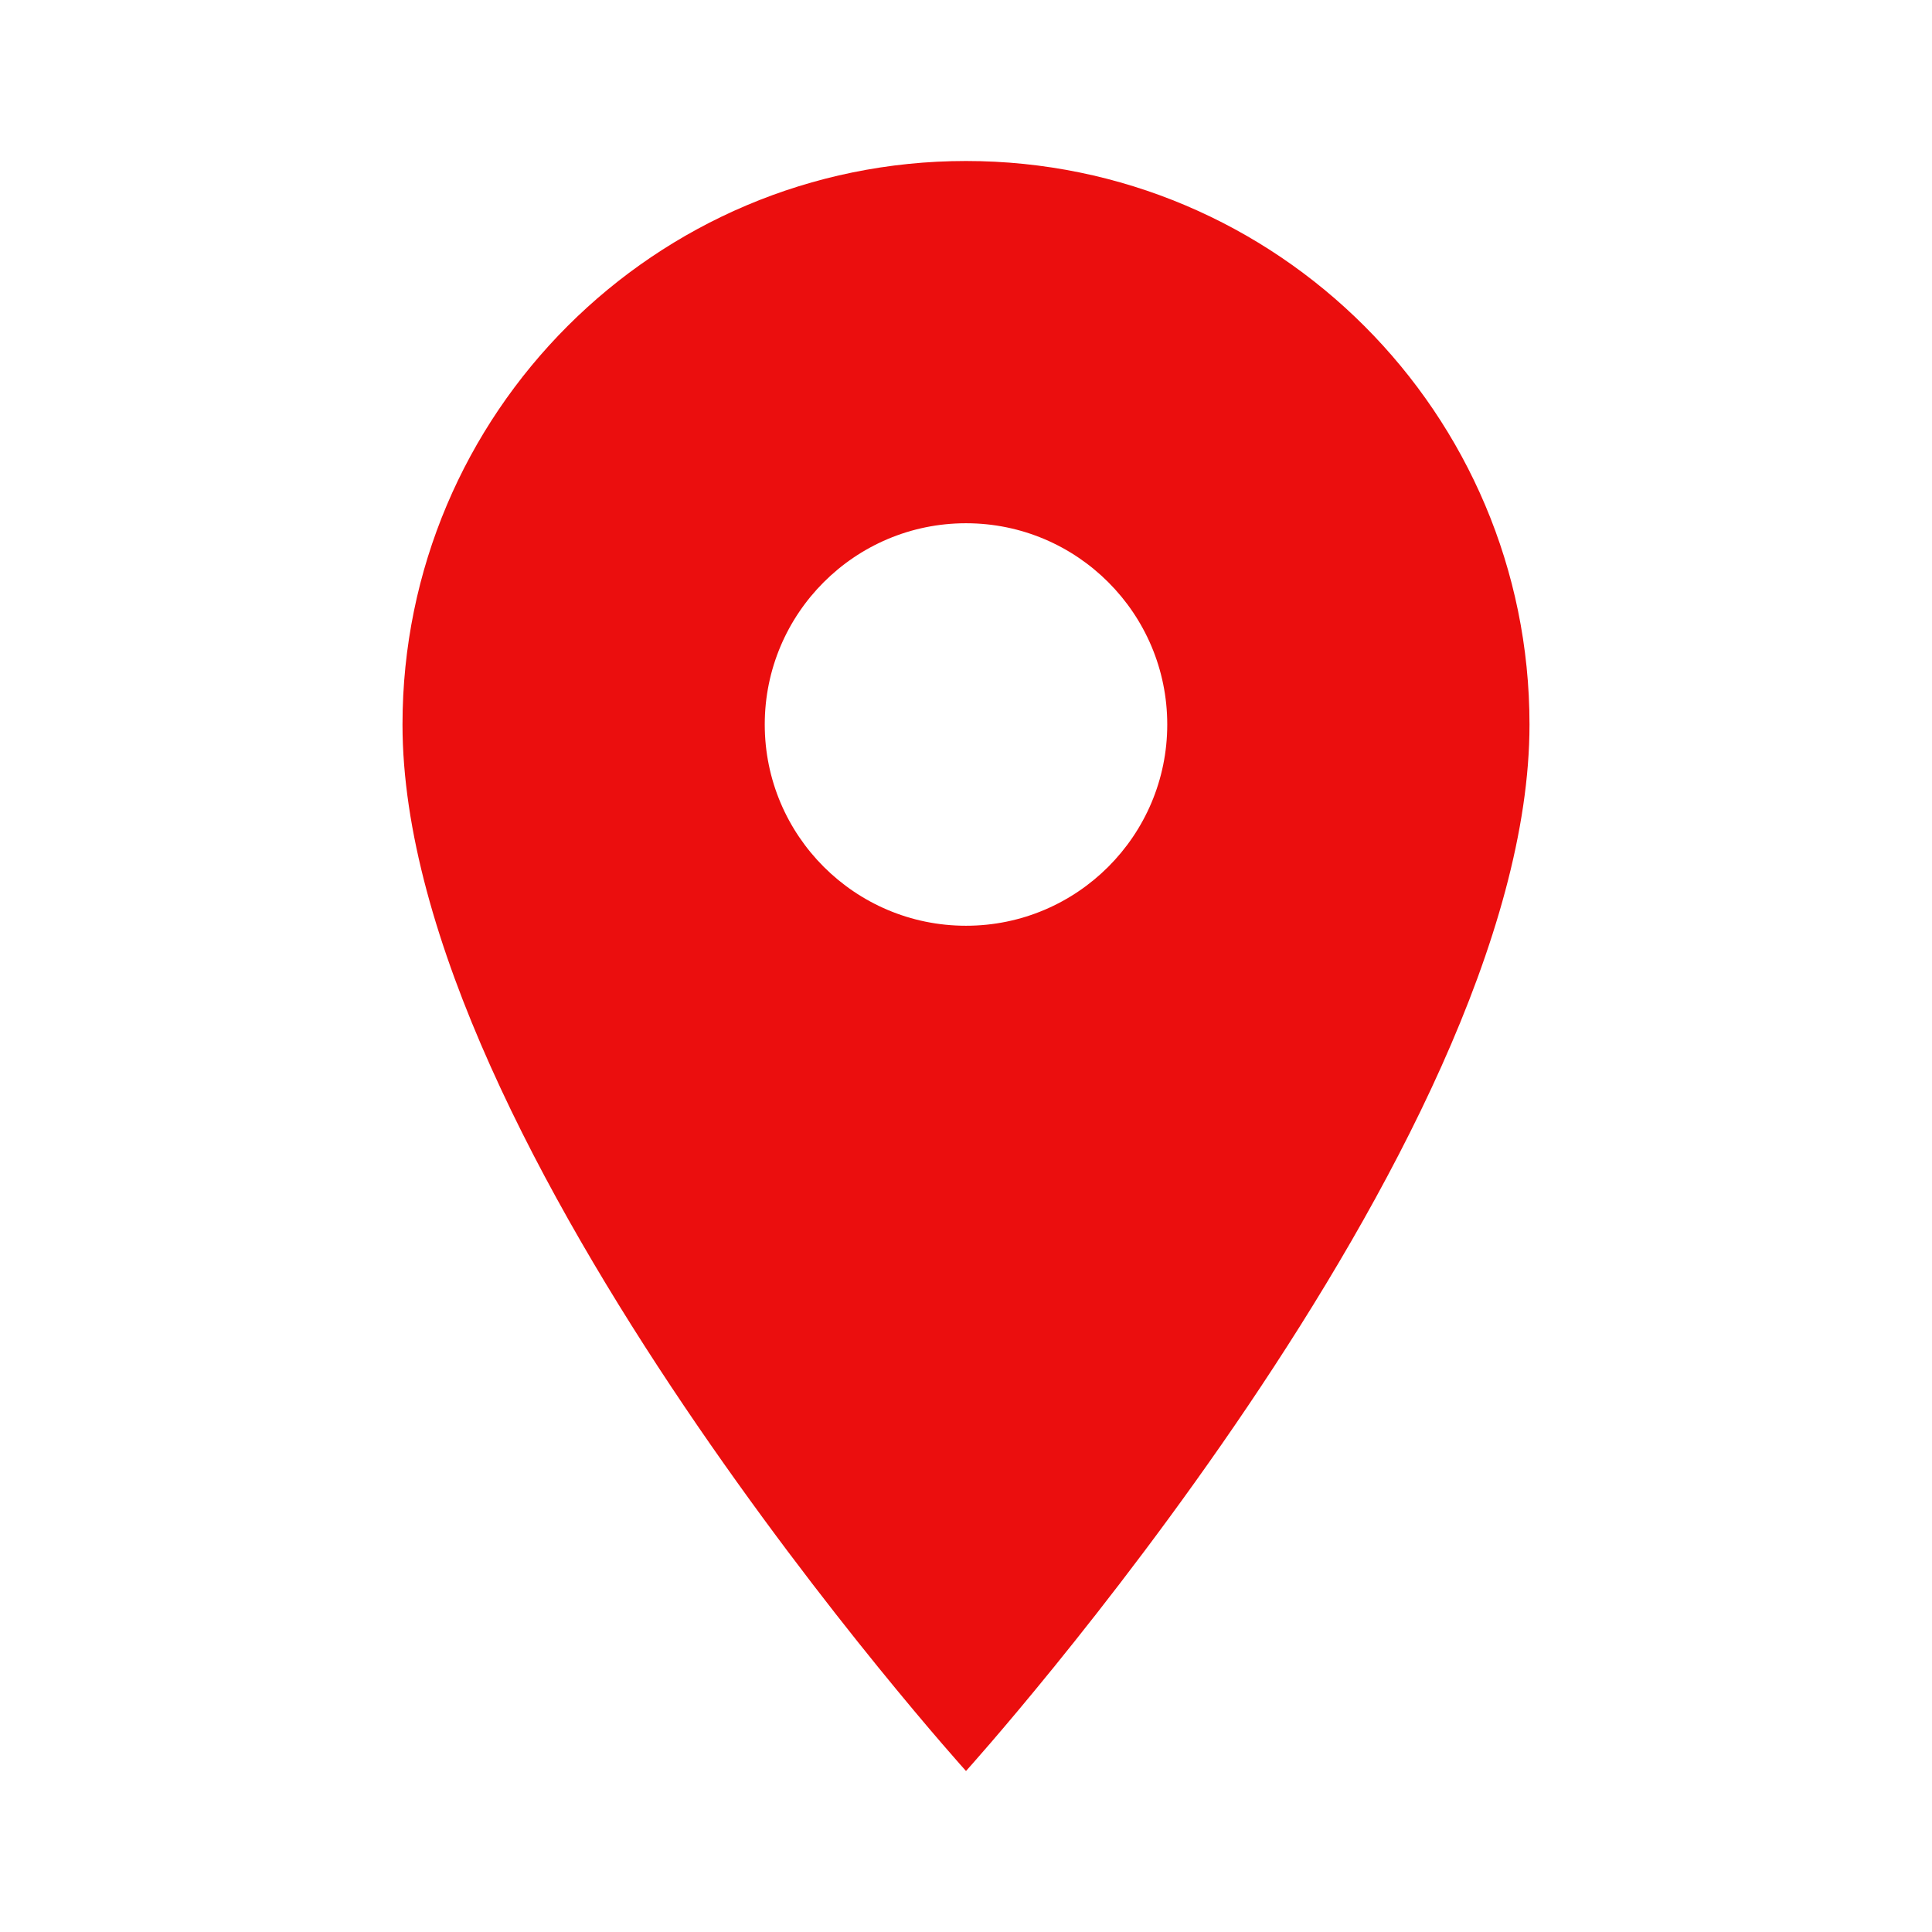 <svg viewBox="0 0 48 48" xmlns="http://www.w3.org/2000/svg"><path d="M24 4c-7.73 0-14 6.27-14 14 0 10.5 14 26 14 26s14-15.5 14-26c0-7.73-6.27-14-14-14zm0 19c-2.76 0-5-2.24-5-5s2.24-5 5-5 5 2.24 5 5-2.24 5-5 5z" fill="#eb0e0e" class="fill-000000"></path><path d="M0 0h48v48H0z" fill="none"></path></svg>